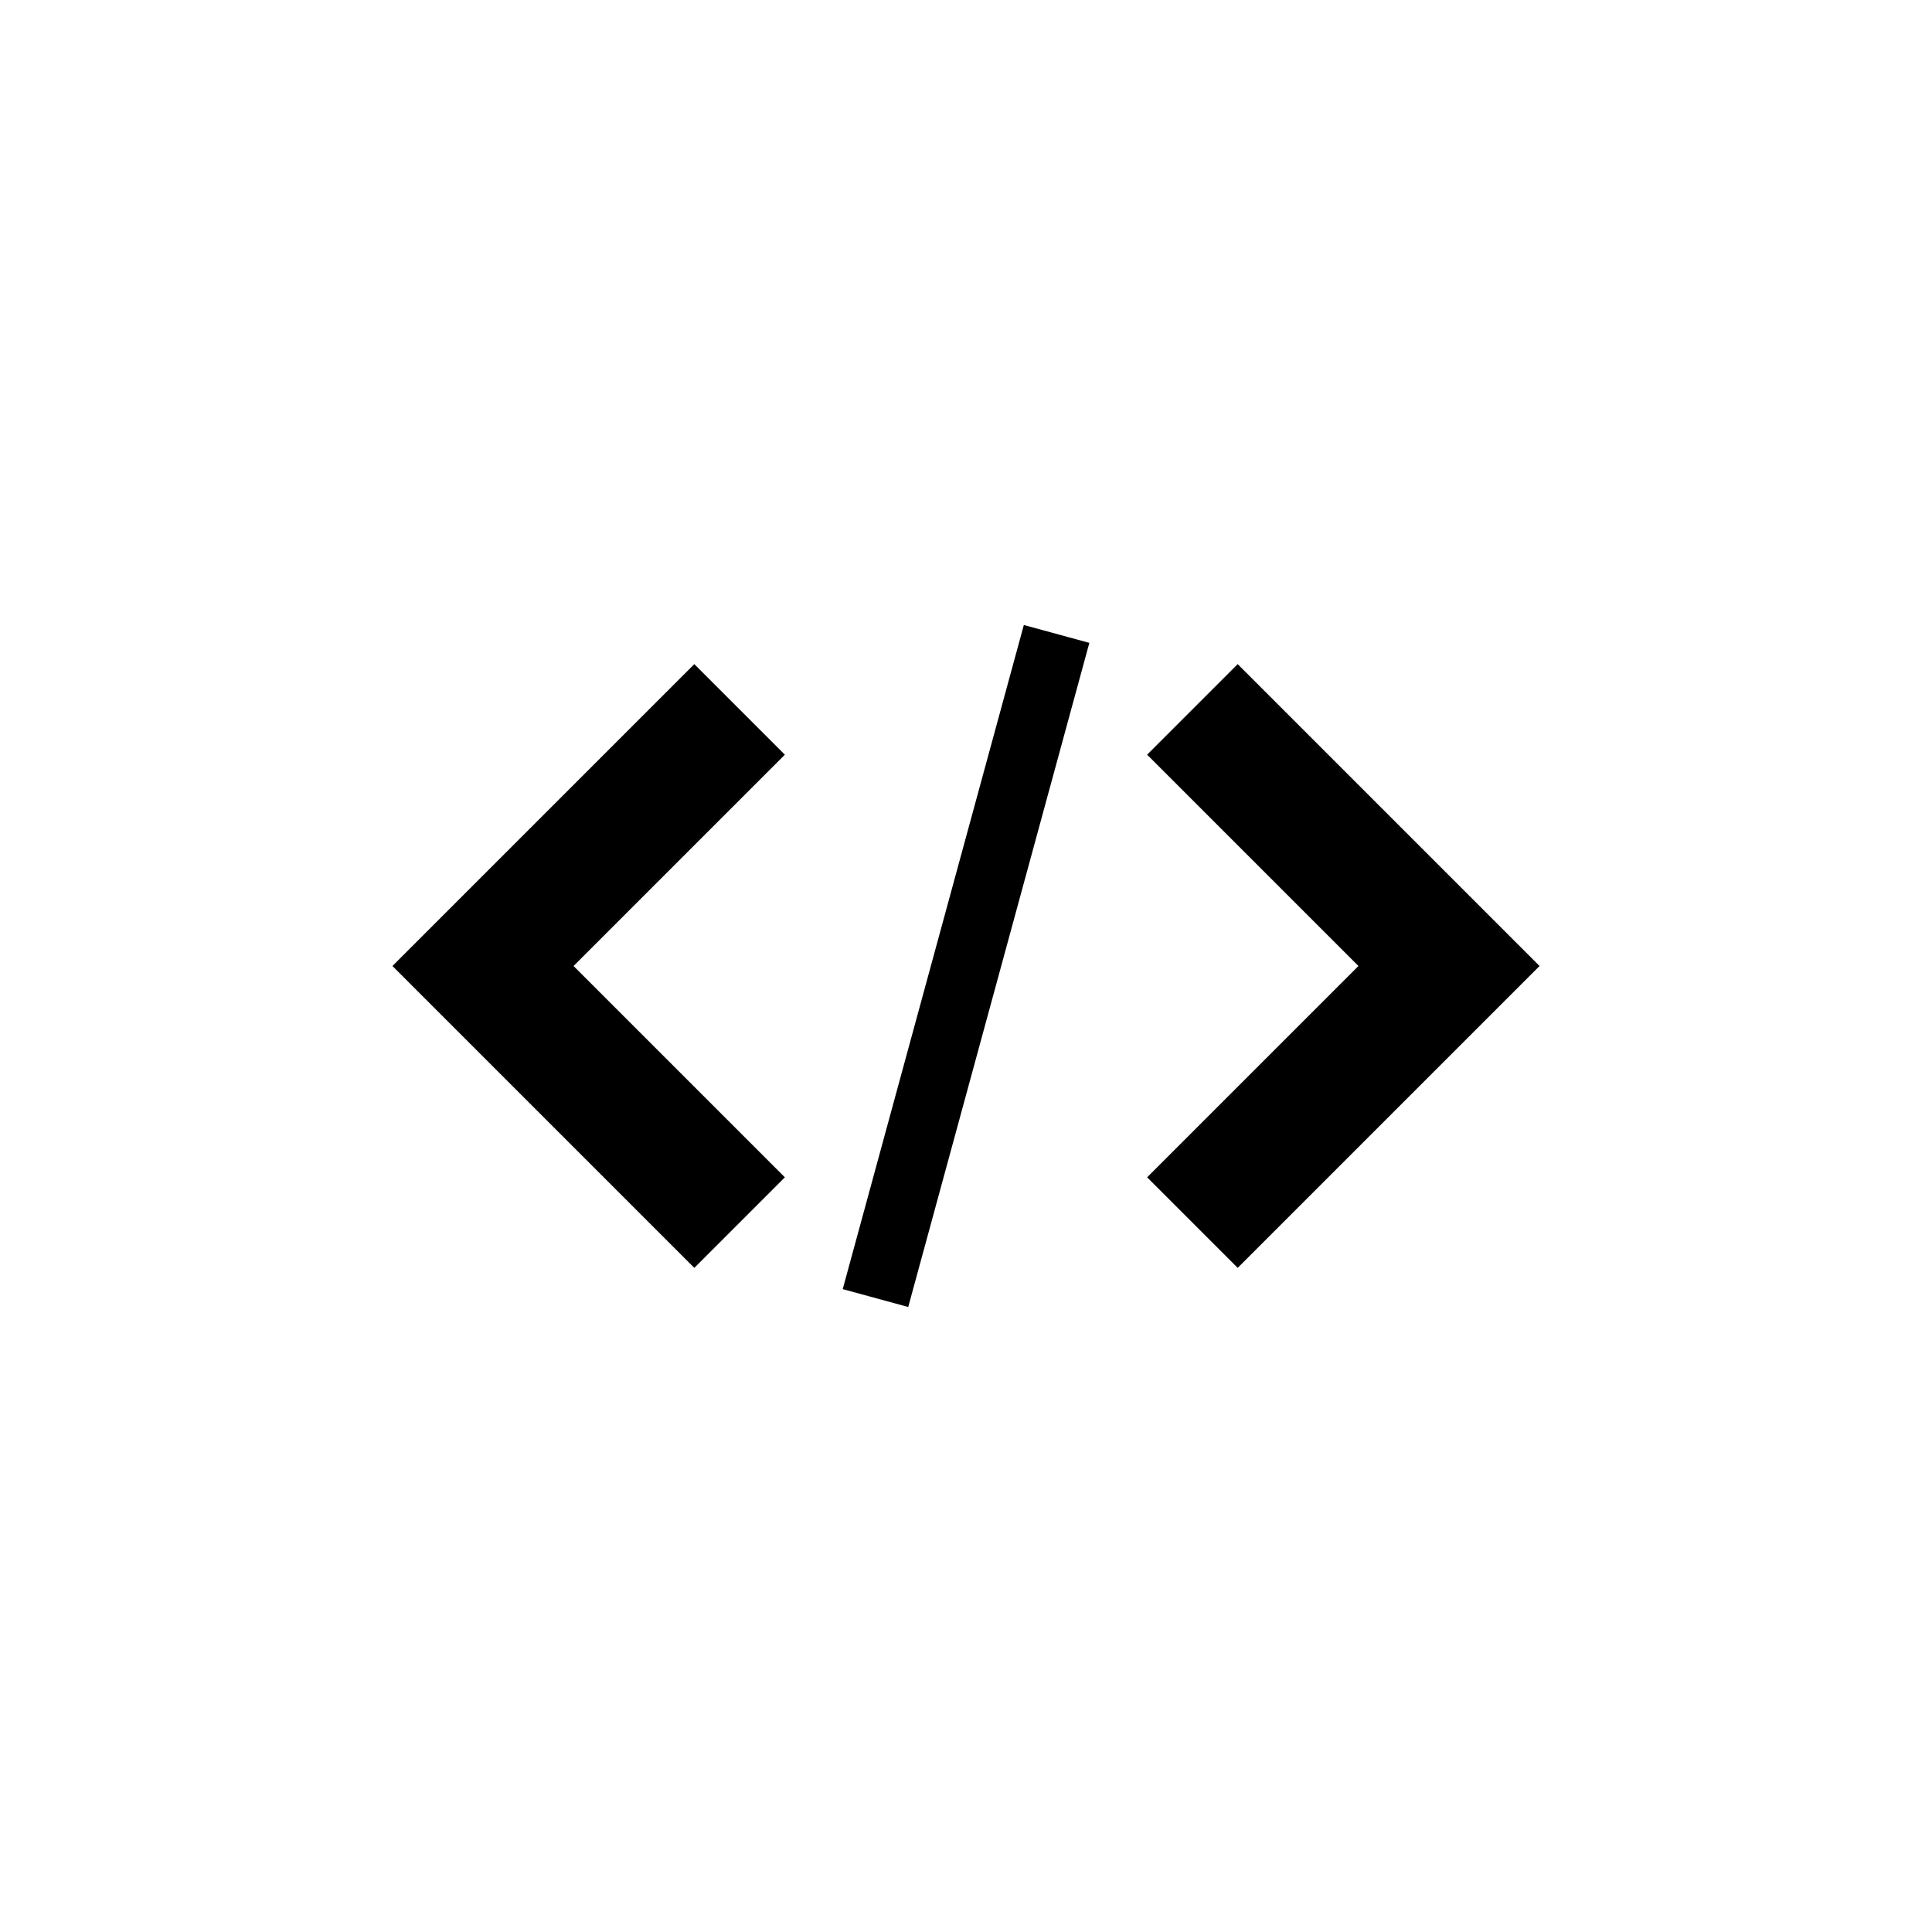 <svg height="120px" width="120px" viewBox="-6 -6 32 28"
    xmlns="http://www.w3.org/2000/svg"
    xmlns:xlink="http://www.w3.org/1999/xlink">

    <path d="M13 11.5l1.5 1.5 5-5-5-5-1.5 1.5 3.5 3.5z" />
    <path d="M7 4.5l-1.5-1.5-5 5 5 5 1.5-1.5-3.5-3.5z" />
    <path d="M10.958 2.352l1.085 0.296-3 11-1.085-0.296 3-11z" />
</svg>
